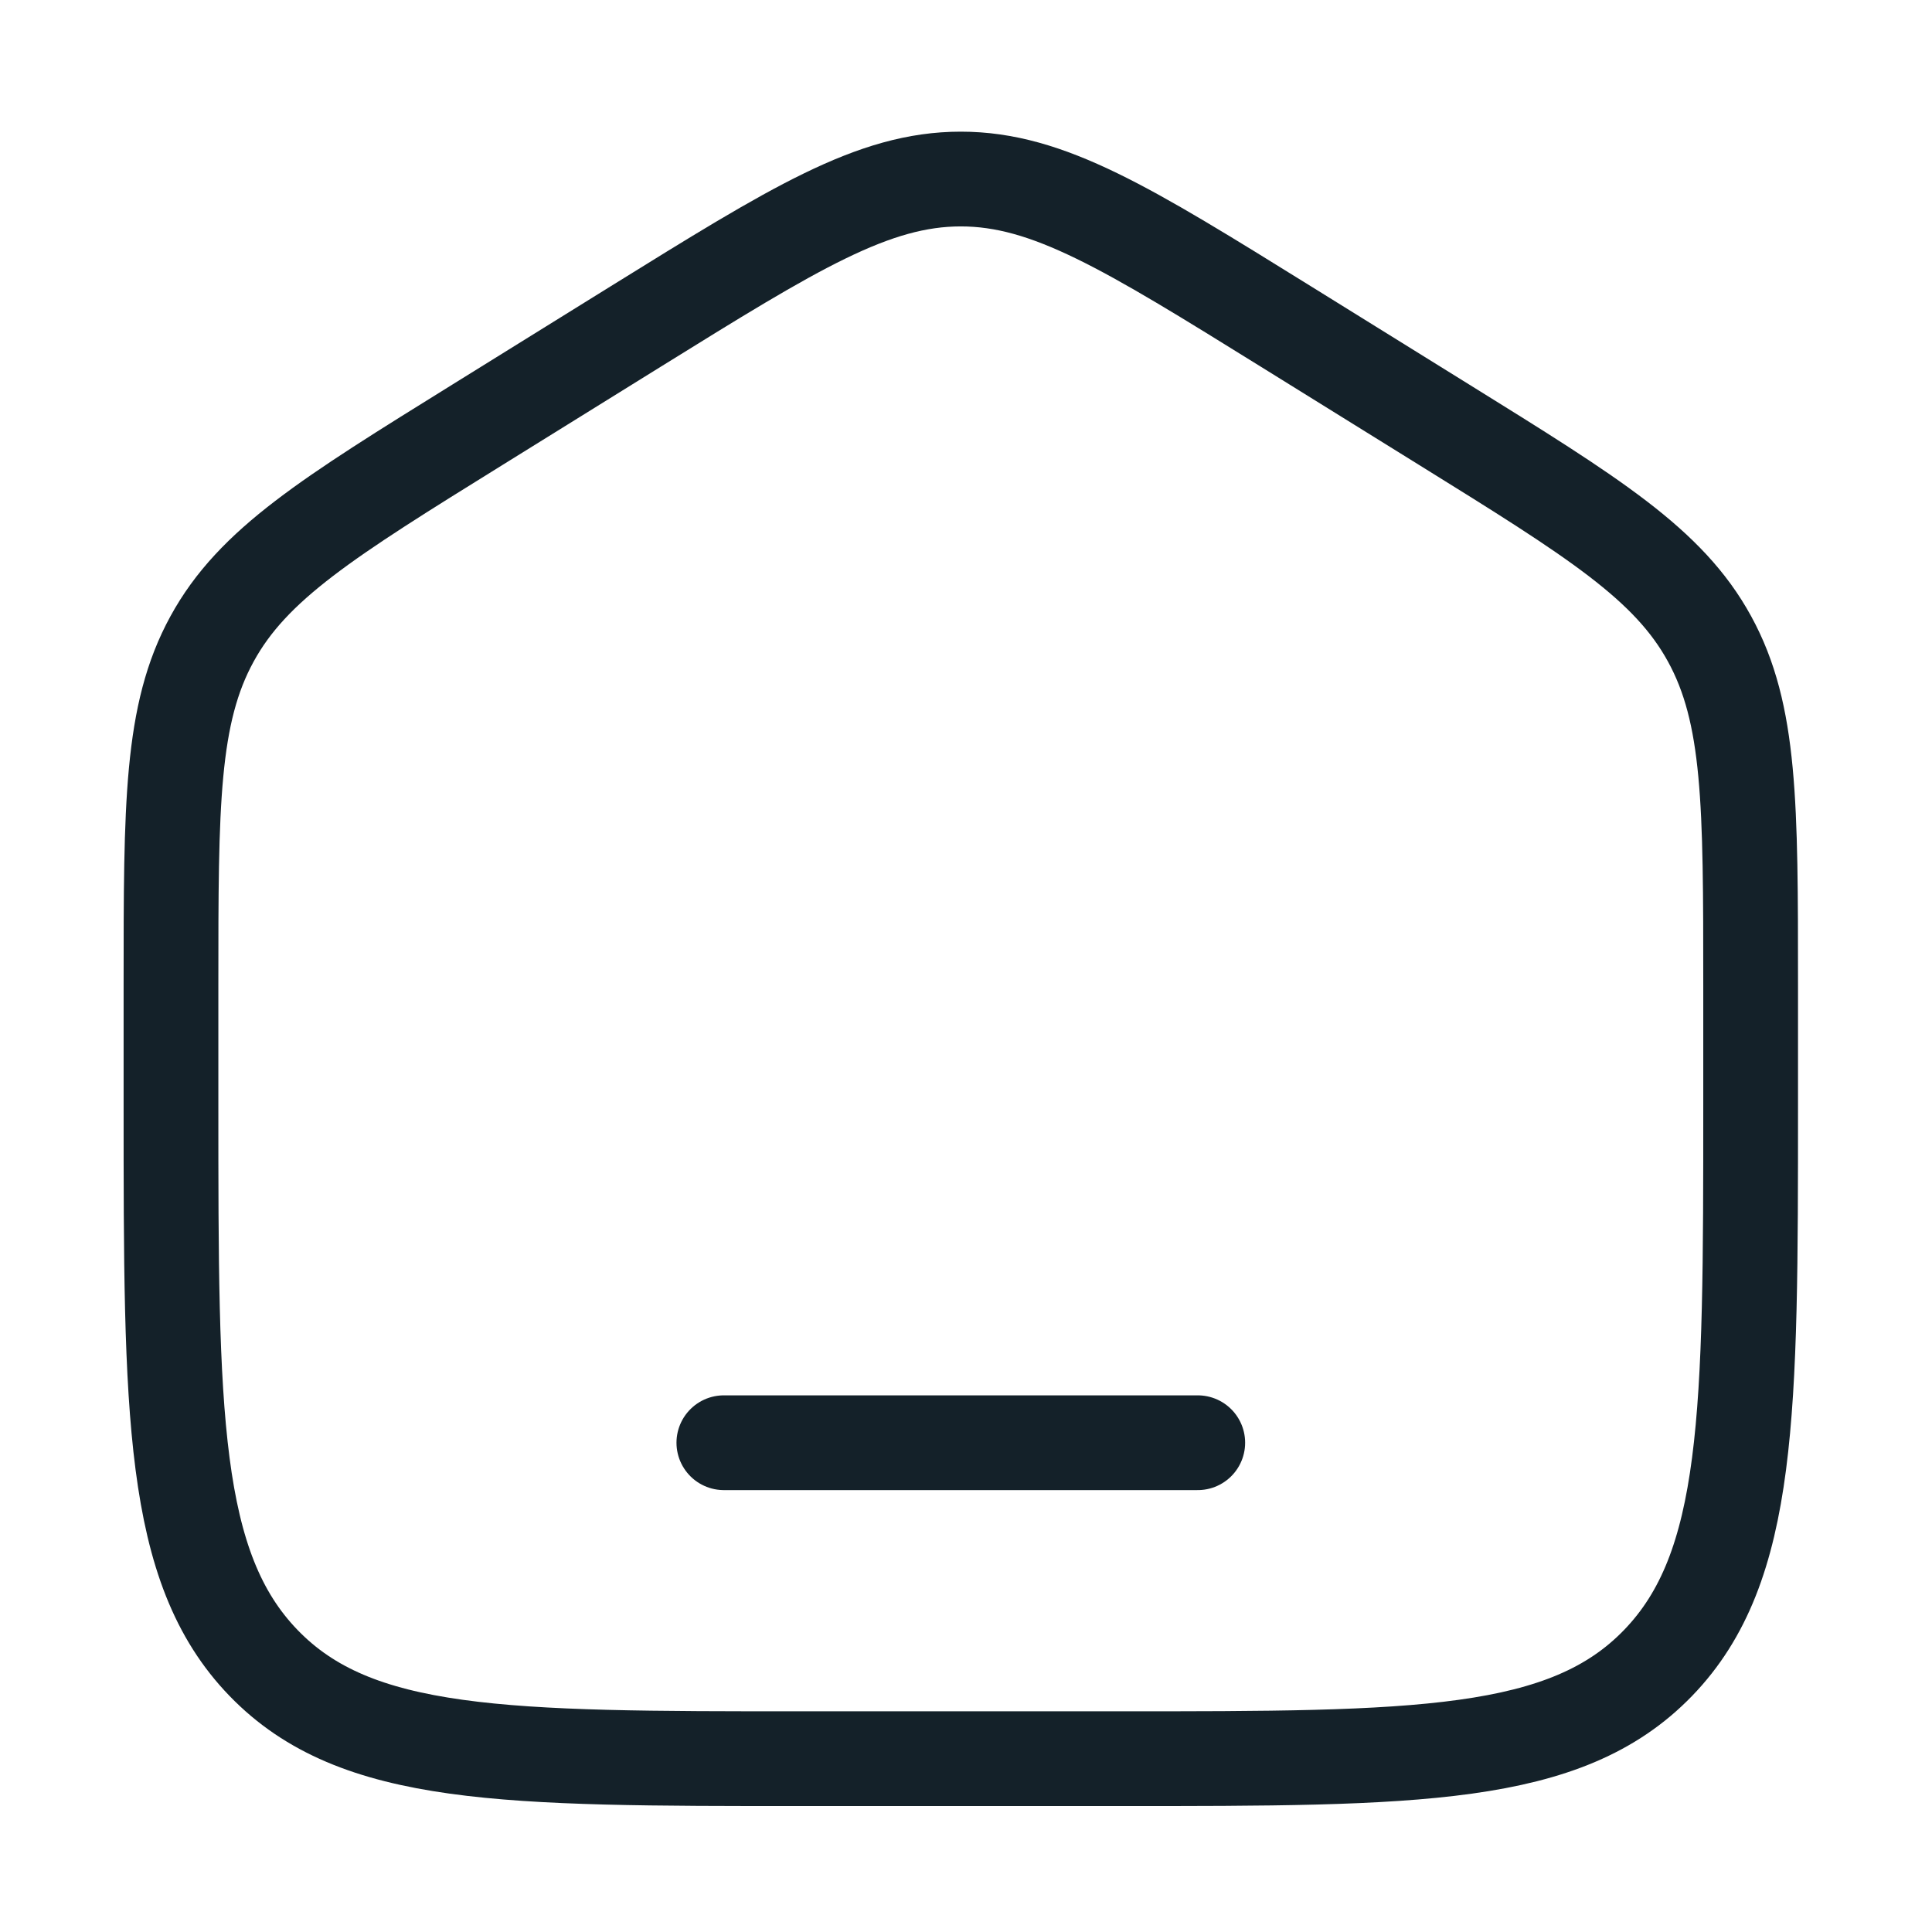 <svg width="24" height="24" viewBox="0 0 24 24" fill="none" xmlns="http://www.w3.org/2000/svg">
<path d="M2.124 12.236C2.124 9.99 2.124 8.868 2.634 7.937C3.143 7.006 4.074 6.429 5.935 5.274L7.897 4.056C9.865 2.835 10.848 2.224 11.935 2.224C13.022 2.224 14.006 2.835 15.974 4.056L17.936 5.274C19.797 6.429 20.728 7.006 21.237 7.937C21.747 8.868 21.747 9.99 21.747 12.236V13.728C21.747 17.555 21.747 19.469 20.597 20.658C19.448 21.847 17.598 21.847 13.898 21.847H9.973C6.273 21.847 4.423 21.847 3.274 20.658C2.124 19.469 2.124 17.555 2.124 13.728V12.236Z" stroke="#142129" stroke-width="1.177"/>
<path d="M14.879 17.922H8.992" stroke="#142129" stroke-width="1.177" stroke-linecap="round"/>
</svg>
